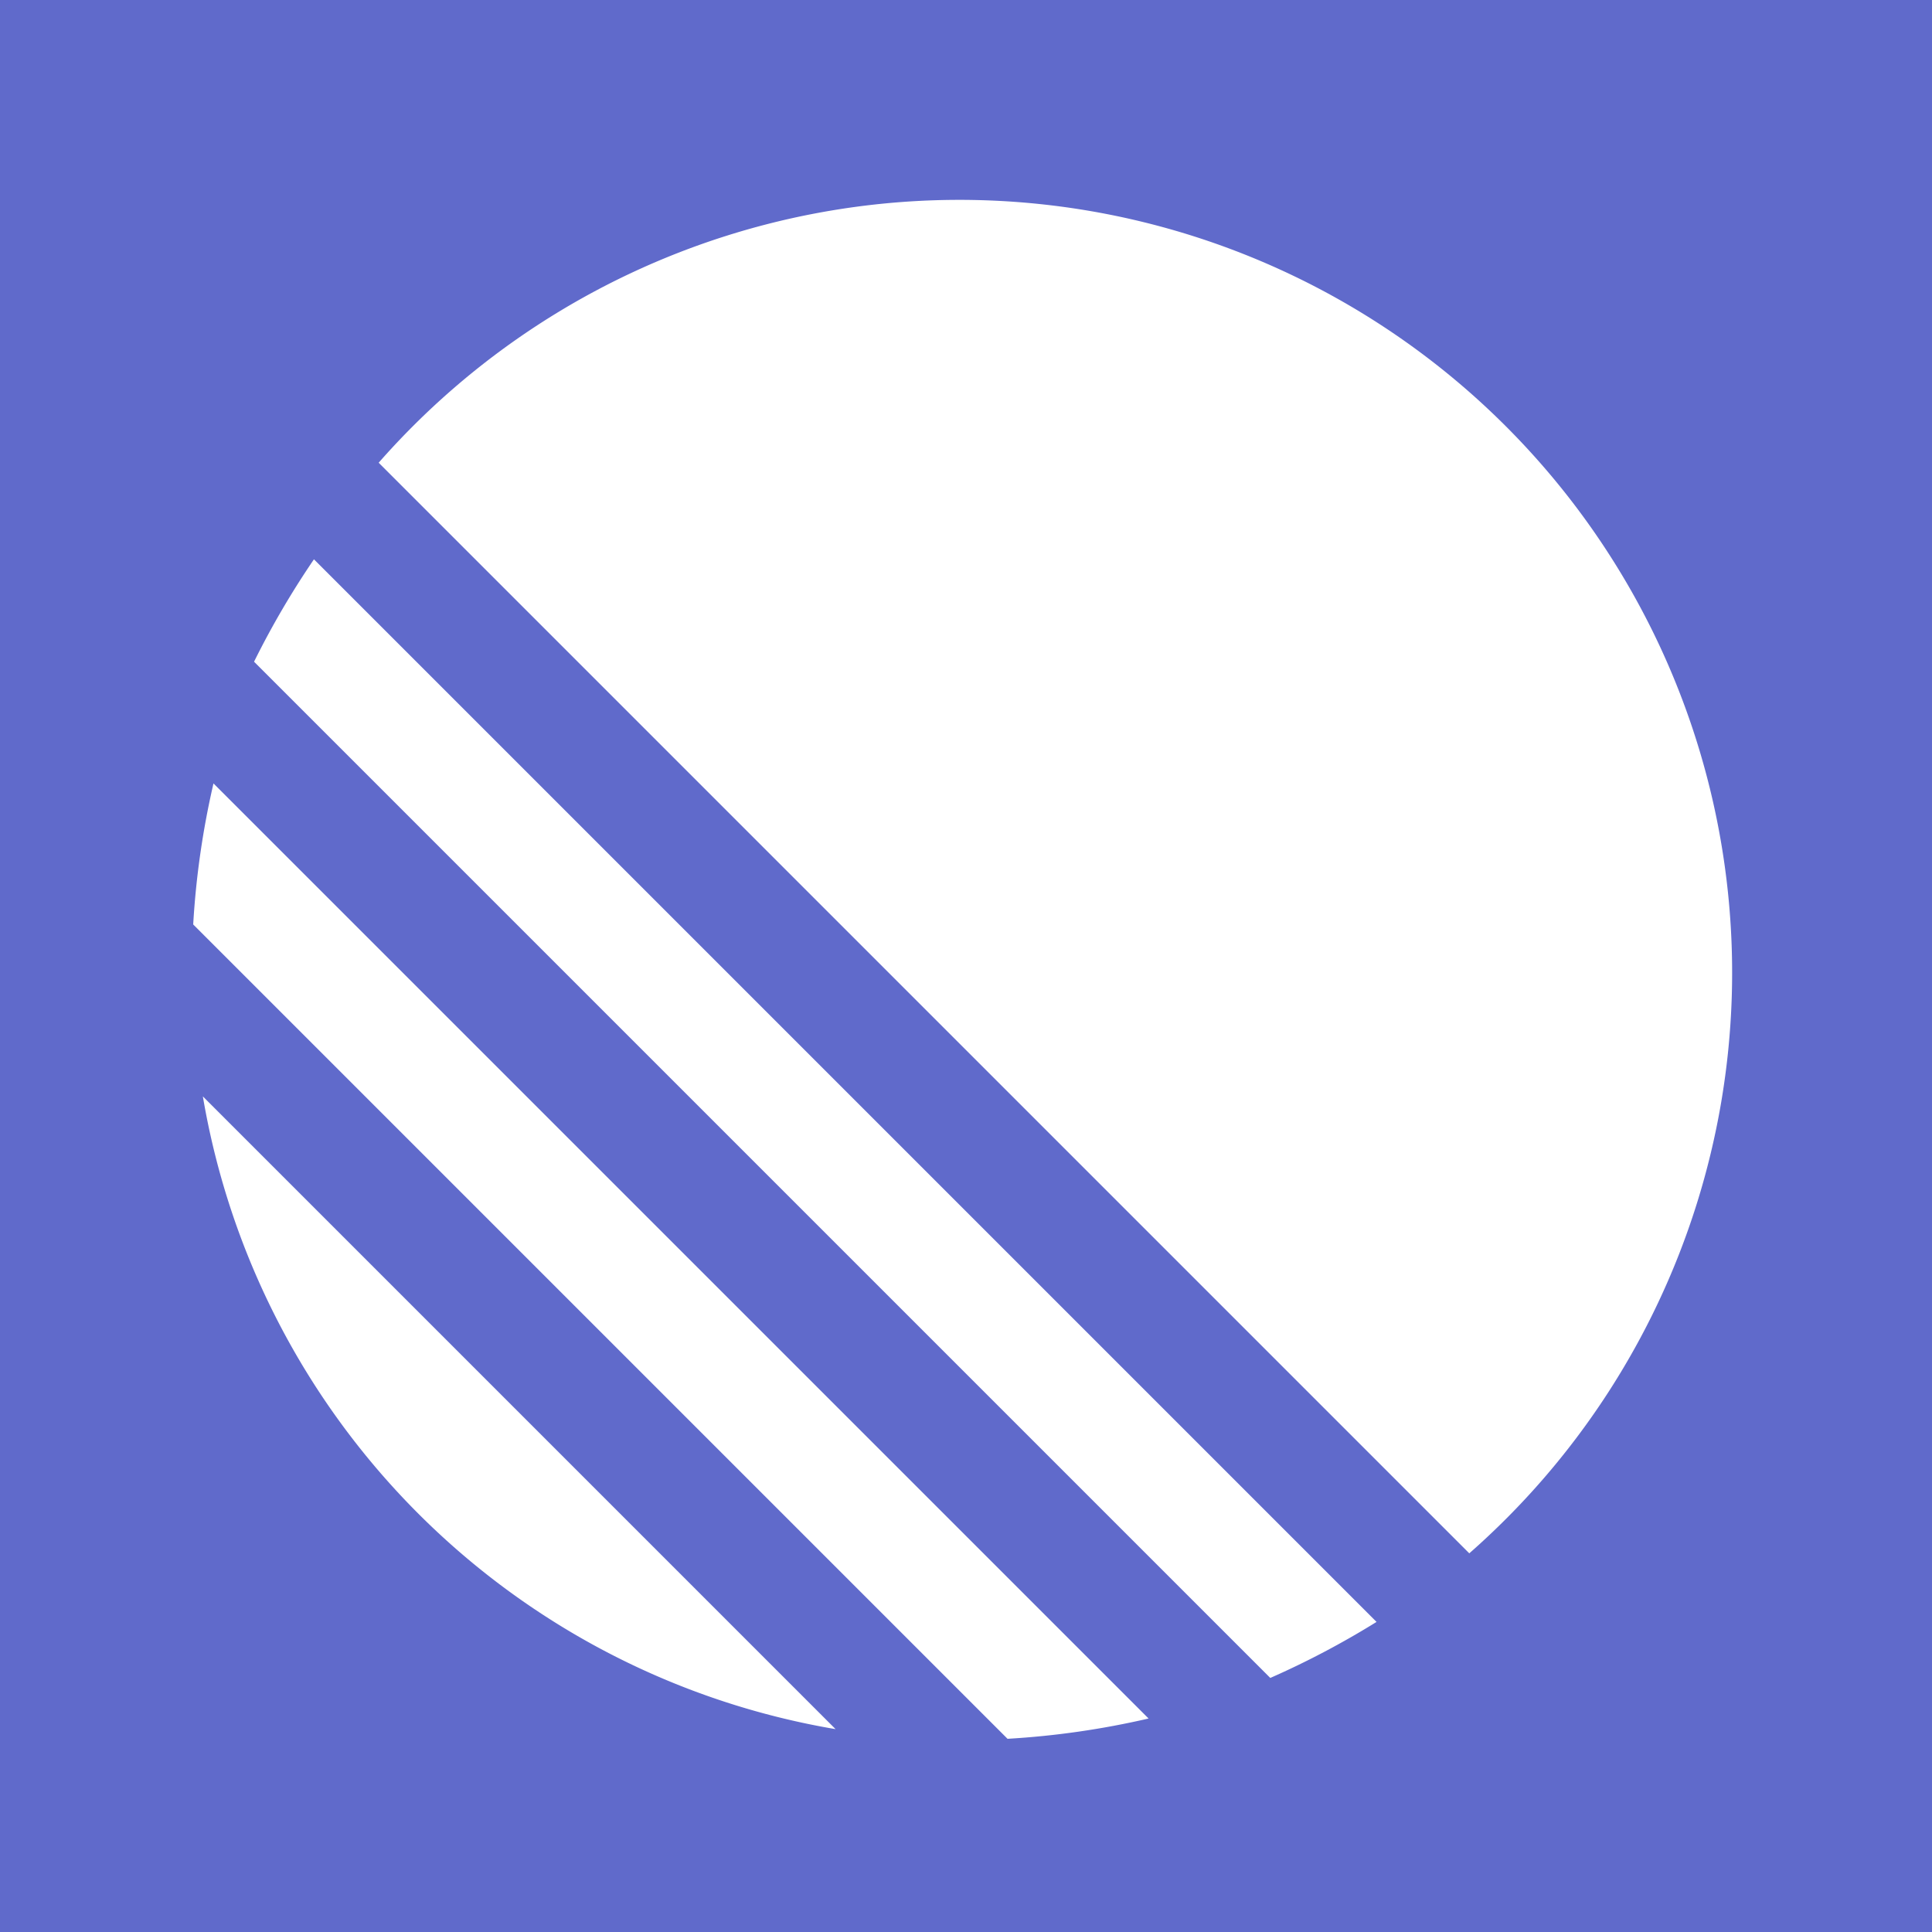 <svg xmlns="http://www.w3.org/2000/svg" viewBox="0 0 20 20"><path fill="#606acb" d="M0 0h20v20H0z"/><path d="M2.1 11.35l6.55 6.55a8 8 0 01-6.55-6.55zM2 9.57L10.43 18a8.7 8.7 0 001.46-.21L2.21 8.11A8.7 8.7 0 002 9.57zm.63-2.72l10.52 10.52a8.86 8.86 0 001.1-.58l-11-11a8.86 8.86 0 00-.62 1.06zm1.29-2.06a8 8 0 1111.29 11.29z" fill="#fff"/></svg>